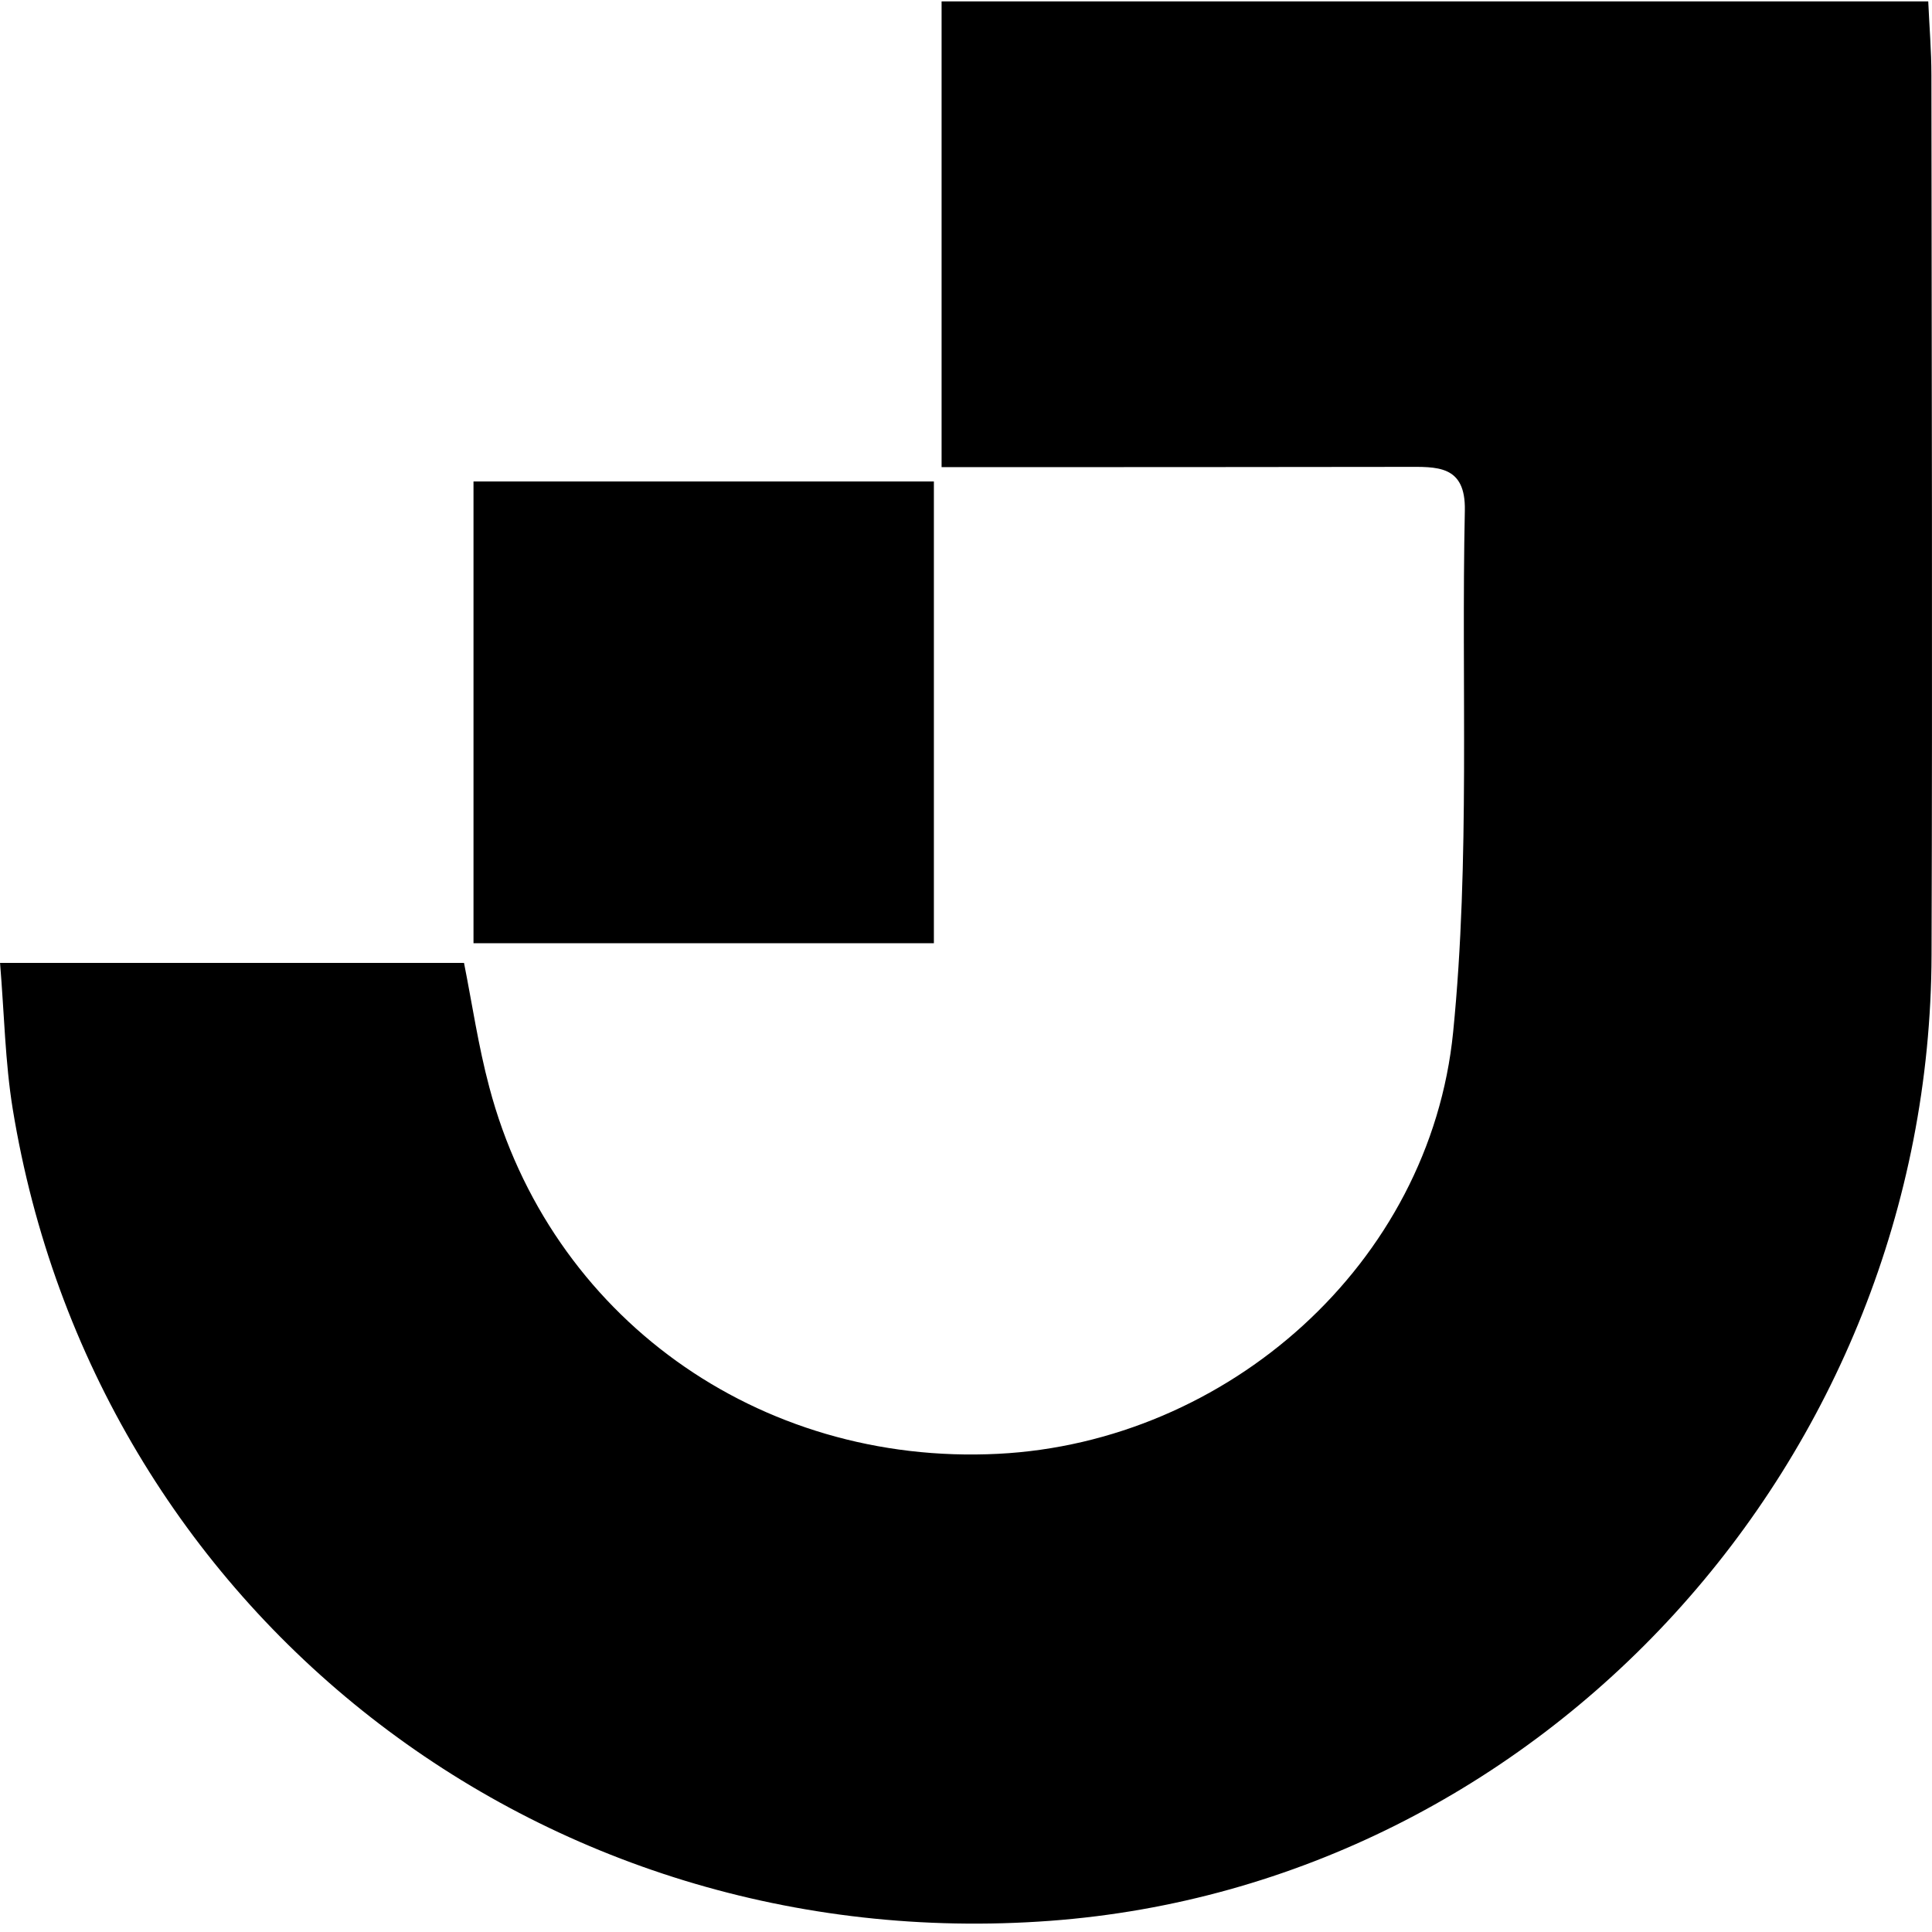 <svg width="207" height="207" viewBox="0 0 207 207" fill="none" xmlns="http://www.w3.org/2000/svg">
<path d="M100.884 50.038V0.15H206.598C206.716 2.847 206.937 5.441 206.937 8.05C206.966 39.471 207.055 70.891 206.952 102.312C206.789 156.385 165.244 201.88 112.542 205.8C57.836 209.868 10.144 172.596 1.361 118.804C0.55 113.808 0.462 108.694 0.005 103.167H49.715C50.585 107.529 51.248 112.083 52.427 116.49C58.926 141.058 81.224 157.063 106.942 155.766C131.48 154.528 153.218 135.442 155.694 110.58C157.536 92.099 156.549 73.338 156.947 54.695C157.05 49.758 153.881 50.023 150.565 50.023C136.815 50.052 123.079 50.038 109.329 50.052C106.662 50.052 103.994 50.052 100.899 50.052L100.884 50.038Z" fill="black"/>
<path d="M100.059 101.06H50.732V51.586H100.059V101.075V101.06Z" fill="black"/>
</svg>
